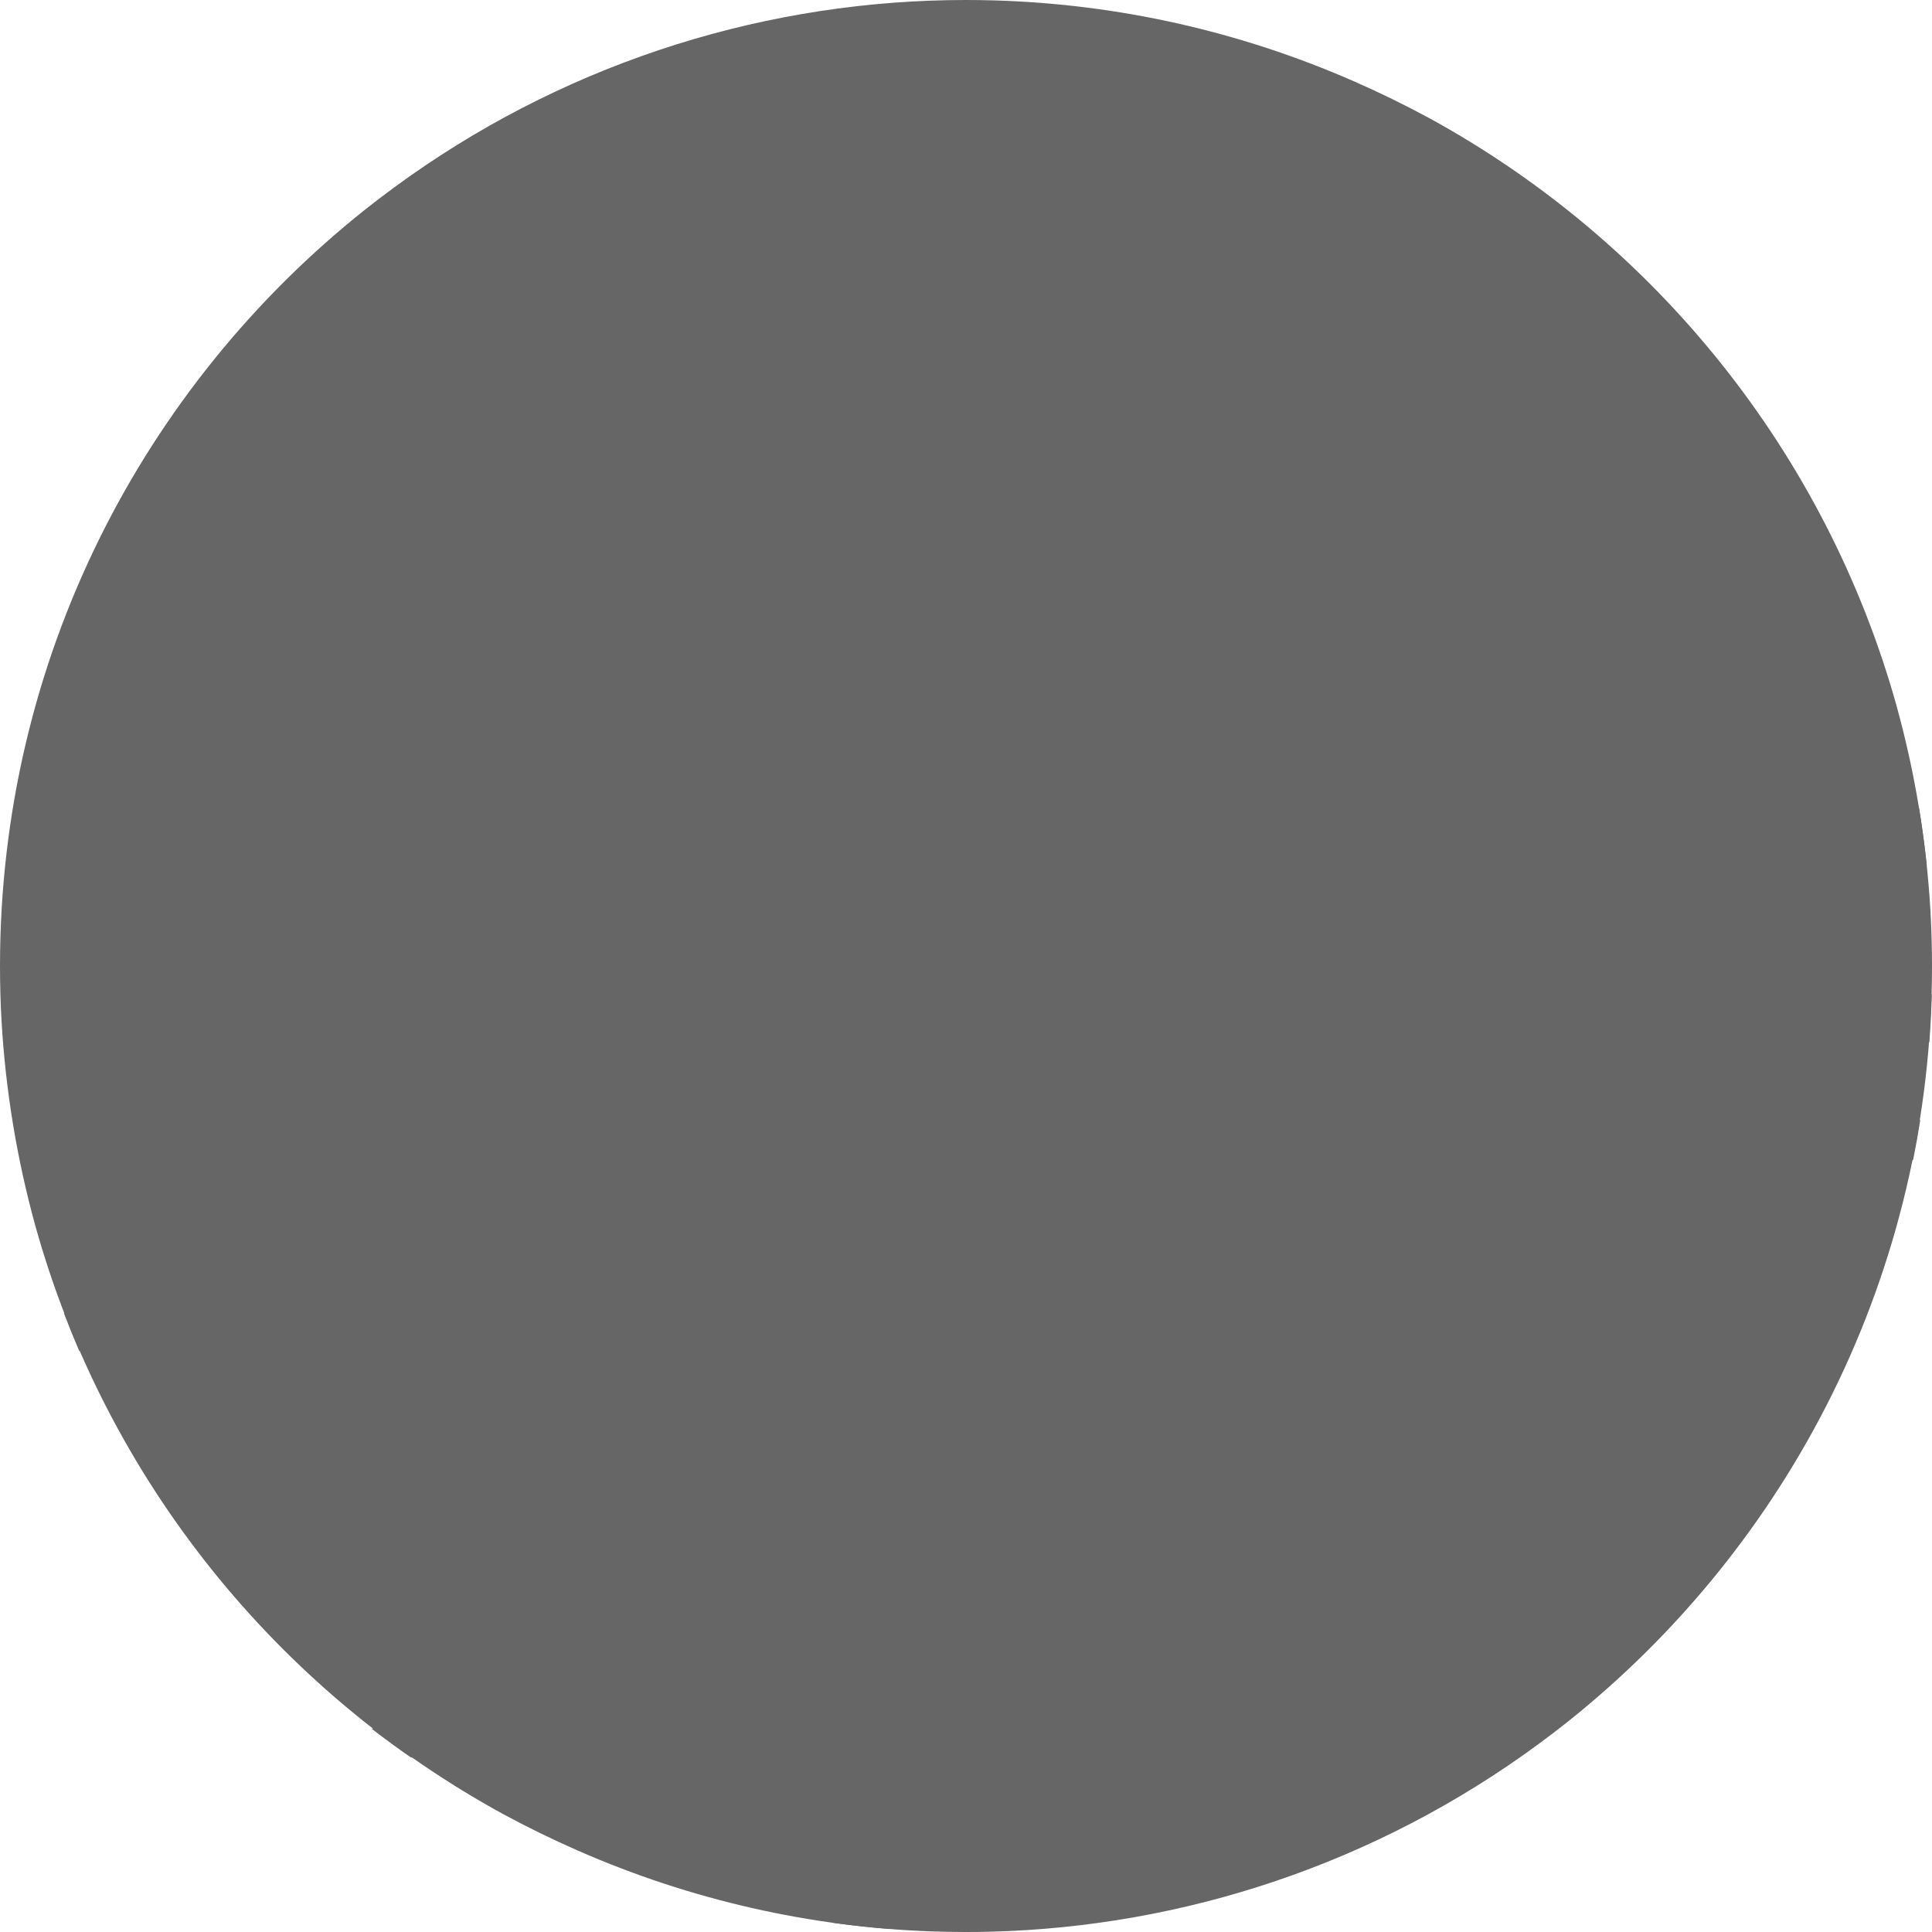 <?xml version="1.0" encoding="utf-8"?>
<svg viewBox="0 0 500 500" xmlns="http://www.w3.org/2000/svg">
  <path d="M 500 250 C 500 329.424 462.963 400.198 405.217 445.991 C 402.873 447.84 400.485 449.659 398.052 451.447 C 356.121 482.264 306.468 498.684 256.148 499.926 C 254.105 499.975 252.055 500 250 500 C 246.959 500 243.931 499.946 240.917 499.838 C 209.902 498.714 178.903 491.809 149.568 478.94 C 142.926 476.026 136.496 472.882 130.281 469.524 C 71.687 437.502 27.322 382.704 9.089 317.033 C 4.366 299.865 1.462 282.238 0.413 264.489 C 0.139 259.694 0 254.863 0 250 C 0 170.678 36.942 99.984 94.56 54.185 C 96.975 52.276 99.438 50.399 101.948 48.554 C 144.318 17.415 194.572 0.975 245.432 0.041 C 246.951 0.014 248.474 0 250 0 C 252.513 0 255.018 0.037 257.513 0.111 C 289.052 1.055 320.601 7.974 350.431 21.06 C 357.108 23.989 363.57 27.15 369.815 30.528 C 428.278 62.512 472.562 117.177 490.834 182.688 C 495.626 200.034 498.562 217.852 499.603 235.792 C 499.866 240.494 500 245.232 500 250 Z" style="fill: rgb(102, 102, 102) ;"/>
  <path d="M 453.586 302.837 C 469.874 288.486 485.352 273.239 499.945 257.172 C 499.837 261.334 499.626 265.495 499.312 269.651 C 485.244 284.642 470.402 298.898 454.849 312.354 C 469.229 305.407 483.279 297.886 496.971 289.821 C 496.429 293.273 495.814 296.716 495.126 300.148 C 475.215 311.568 454.575 321.861 433.293 330.939 C 379.343 401.22 309.927 459.007 230.135 499.214 C 225.178 498.819 220.226 498.276 215.287 497.584 C 290.102 461.892 356.1 410.697 409.124 348.155 C 322.521 409.358 218.7 447.817 106.356 454.837 C 102.876 452.423 99.478 449.935 96.163 447.377 C 209.797 442.157 314.927 404.35 402.426 343.085 C 339.854 365.682 272.365 378 202 378 C 138.663 378 77.656 368.02 20.468 349.546 C 19.089 346.331 17.779 343.09 16.538 339.826 C 74.788 359.395 137.156 370 202 370 C 281.754 370 357.76 353.958 426.97 324.925 C 427.676 324.374 428.381 323.821 429.084 323.266 C 455.718 288.132 478.455 249.88 496.649 209.155 C 497.458 214.074 498.123 219.015 498.642 223.972 C 485.623 251.496 470.538 277.851 453.586 302.837 Z" style="stroke-width: 6px; fill: rgb(102, 102, 102) ;"/>
</svg>